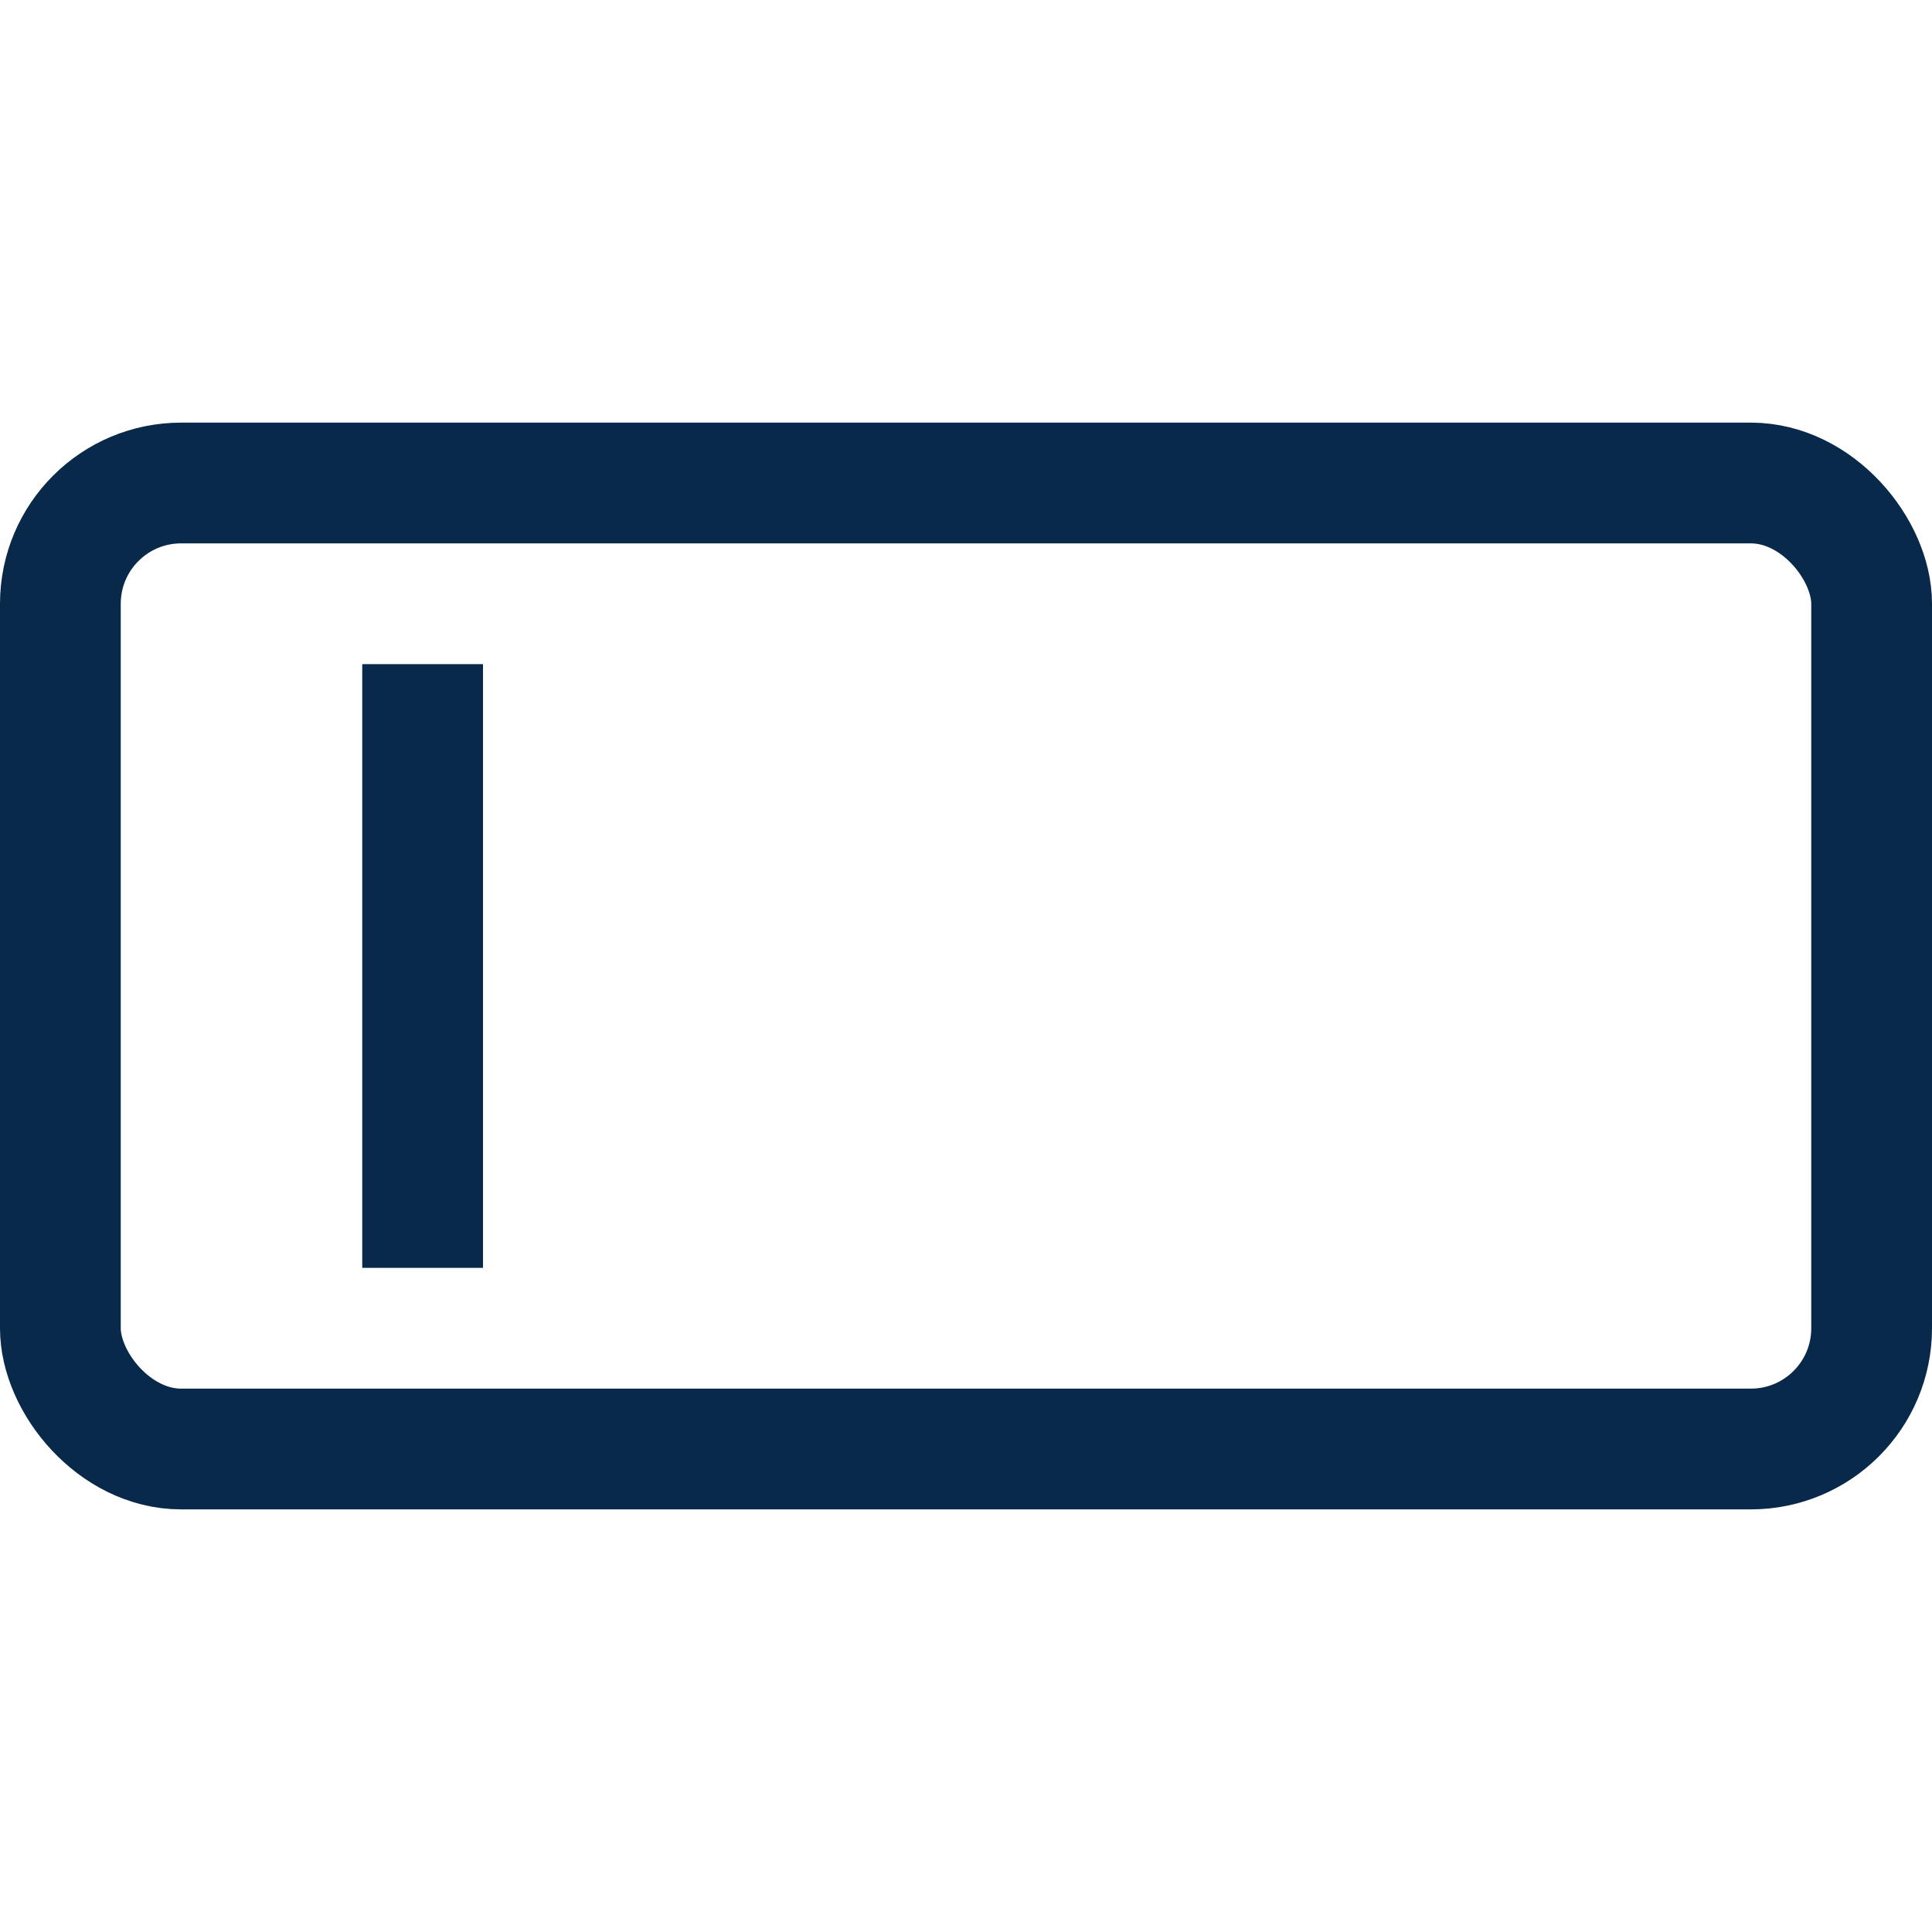 <svg width="16" height="16" viewBox="0 0 16 16" fill="none" xmlns="http://www.w3.org/2000/svg">
<rect x="0.5" y="4" width="15" height="8" rx="1" stroke="#082949" stroke-linejoin="round"/>
<path d="M3.5 5.5V10.5" stroke="#082949" stroke-linejoin="round"/>
</svg>
